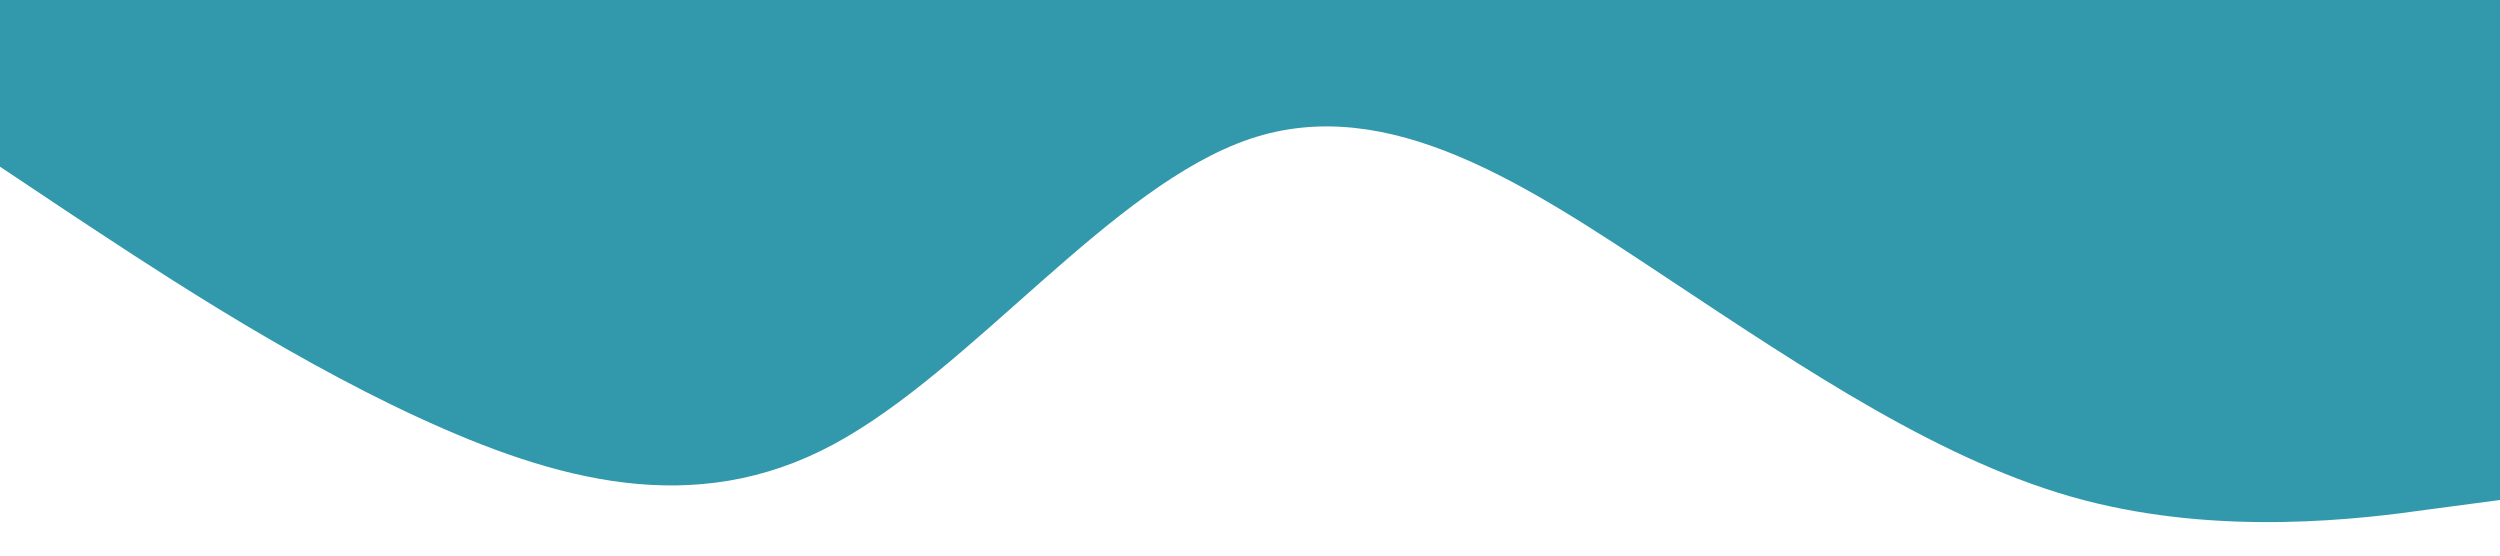 <?xml version="1.0" standalone="no"?><svg xmlns="http://www.w3.org/2000/svg" viewBox="0 0 1440 320"><path fill="#3199ab" fill-opacity="1" d="M0,96L40,122.7C80,149,160,203,240,240C320,277,400,299,480,256C560,213,640,107,720,80C800,53,880,107,960,160C1040,213,1120,267,1200,288C1280,309,1360,299,1400,293.3L1440,288L1440,0L1400,0C1360,0,1280,0,1200,0C1120,0,1040,0,960,0C880,0,800,0,720,0C640,0,560,0,480,0C400,0,320,0,240,0C160,0,80,0,40,0L0,0Z"></path></svg>